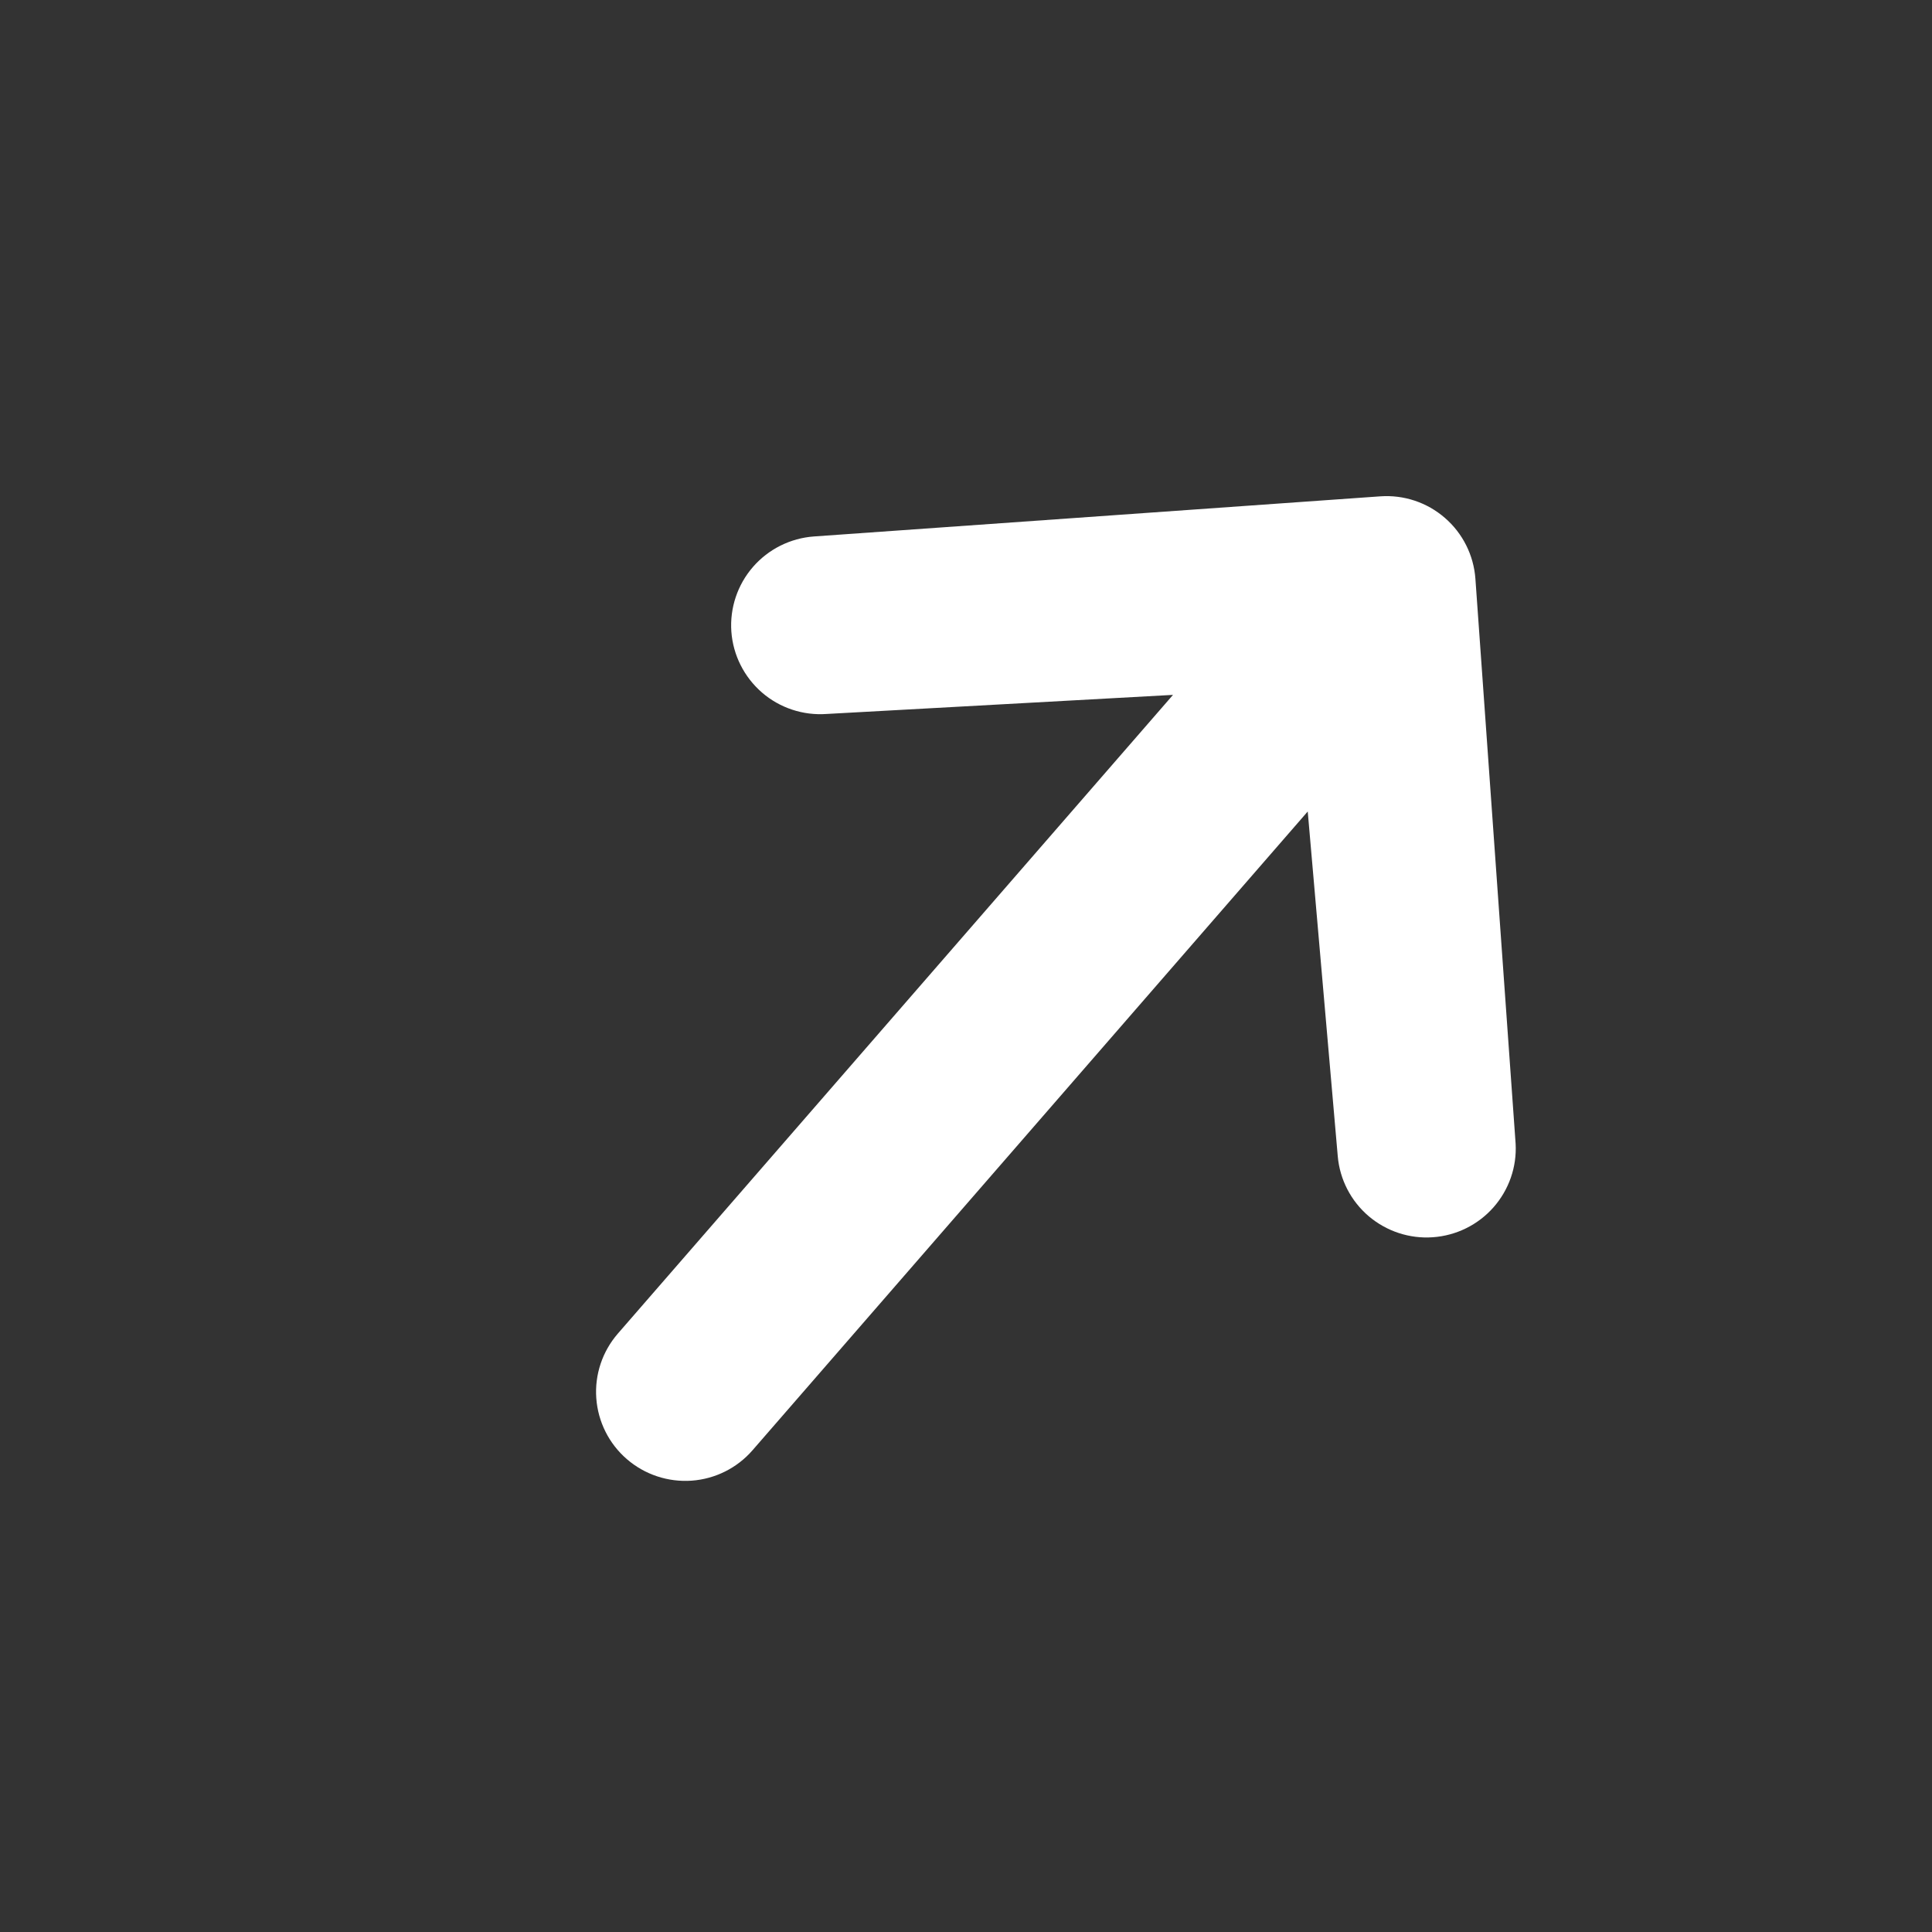 <svg width="33" height="33" viewBox="0 0 33 33" fill="none" xmlns="http://www.w3.org/2000/svg">
<rect x="0" y="0" width="33" height="33" fill="#333333" stroke="none"/>
<g clip-path="url(#clip0_859_178)">
<path d="M12.492 10.787C12.464 10.385 12.597 9.988 12.861 9.684C13.126 9.379 13.501 9.192 13.904 9.163L23.574 8.478C23.977 8.449 24.375 8.581 24.68 8.846C24.985 9.11 25.172 9.484 25.201 9.886L25.888 19.536C25.91 19.934 25.773 20.324 25.509 20.623C25.245 20.922 24.873 21.105 24.475 21.133C24.077 21.162 23.683 21.032 23.379 20.774C23.075 20.515 22.885 20.148 22.85 19.751L22.337 13.861L12.855 24.77C12.591 25.075 12.216 25.262 11.813 25.291C11.41 25.319 11.012 25.187 10.707 24.923C10.401 24.659 10.214 24.284 10.185 23.882C10.156 23.48 10.289 23.083 10.554 22.778L20.036 11.869L14.12 12.195C13.717 12.224 13.319 12.092 13.014 11.828C12.709 11.563 12.521 11.189 12.492 10.787Z" fill="white"/>
</g>
<defs>
<clipPath id="clip0_859_178">
<rect width="22.823" height="22.829" fill="white" transform="matrix(0.656 -0.755 0.756 0.654 0.461 17.683)"/>
</clipPath>
</defs>
</svg>
